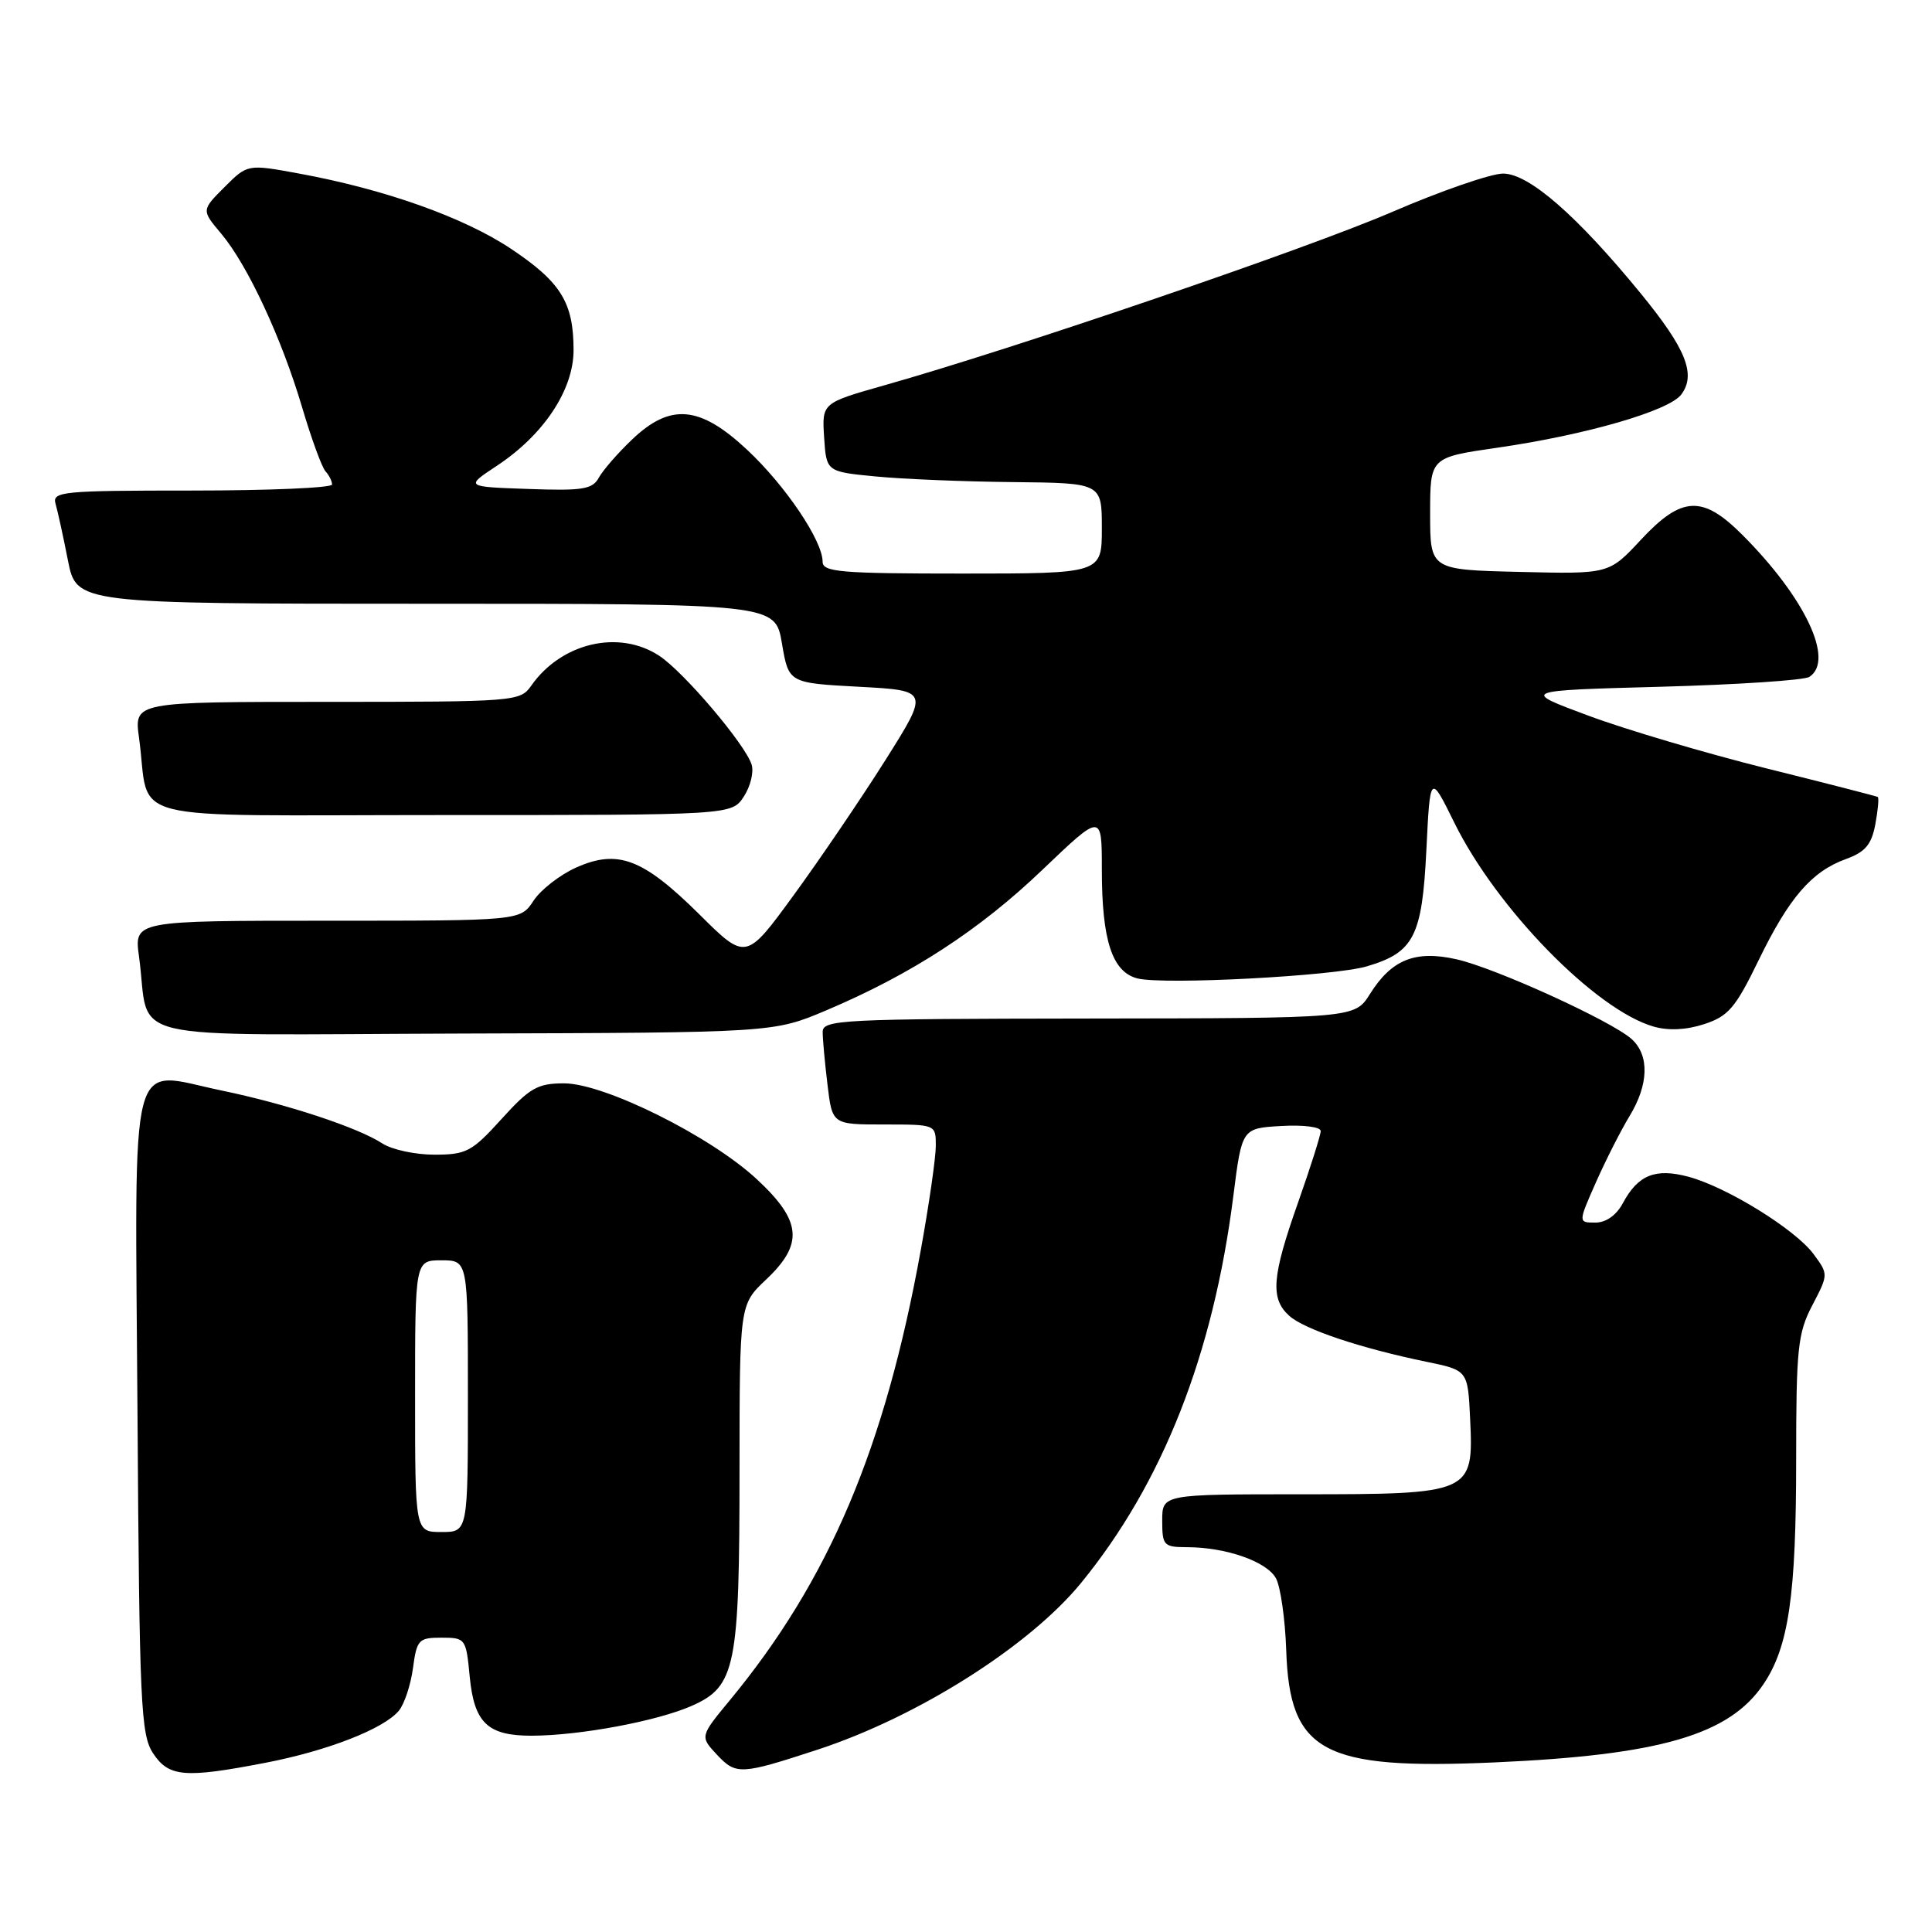 <?xml version="1.0" encoding="UTF-8" standalone="no"?>
<!DOCTYPE svg PUBLIC "-//W3C//DTD SVG 1.1//EN" "http://www.w3.org/Graphics/SVG/1.1/DTD/svg11.dtd" >
<svg xmlns="http://www.w3.org/2000/svg" xmlns:xlink="http://www.w3.org/1999/xlink" version="1.1" viewBox="0 0 256 256">
 <g >
 <path fill="currentColor"
d=" M 35.16 233.58 C 43.38 232.00 50.86 229.08 52.85 226.68 C 53.58 225.80 54.42 223.26 54.72 221.04 C 55.23 217.26 55.47 217.00 58.50 217.00 C 61.68 217.00 61.76 217.11 62.24 222.17 C 62.83 228.29 64.62 230.00 70.44 229.99 C 76.79 229.98 87.08 228.06 91.67 226.03 C 97.48 223.46 97.99 220.92 97.99 194.68 C 98.00 172.87 98.00 172.87 101.50 169.56 C 106.51 164.84 106.24 161.79 100.31 156.28 C 94.18 150.56 80.08 143.55 74.74 143.55 C 71.24 143.55 70.20 144.14 66.46 148.27 C 62.53 152.61 61.79 153.00 57.55 153.00 C 55.01 153.00 51.91 152.33 50.66 151.51 C 47.41 149.39 38.00 146.29 29.37 144.50 C 16.87 141.92 17.89 137.99 18.22 187.35 C 18.47 225.82 18.66 229.83 20.27 232.30 C 22.36 235.47 24.44 235.65 35.16 233.58 Z  M 108.39 231.82 C 121.63 227.47 136.37 218.14 143.23 209.77 C 154.05 196.54 160.76 179.50 163.42 158.50 C 164.56 149.50 164.56 149.50 169.78 149.20 C 172.70 149.03 175.00 149.32 175.00 149.87 C 175.00 150.40 173.65 154.67 172.00 159.34 C 168.52 169.19 168.30 172.06 170.83 174.35 C 172.82 176.14 180.23 178.63 189.00 180.44 C 194.50 181.57 194.50 181.57 194.80 188.03 C 195.27 197.89 195.03 198.00 172.39 198.00 C 154.00 198.00 154.00 198.00 154.00 201.50 C 154.00 204.78 154.20 205.00 157.25 205.01 C 162.45 205.01 167.89 206.92 169.08 209.15 C 169.68 210.28 170.29 214.55 170.43 218.65 C 170.88 232.18 175.24 234.53 198.00 233.53 C 219.95 232.56 229.14 229.89 233.67 223.16 C 237.01 218.21 238.00 211.40 238.00 193.48 C 238.00 178.65 238.21 176.66 240.14 172.96 C 242.28 168.86 242.28 168.85 240.31 166.18 C 237.90 162.91 228.85 157.31 223.75 155.93 C 219.36 154.75 217.05 155.67 215.04 159.42 C 214.18 161.03 212.81 162.00 211.39 162.00 C 209.11 162.00 209.11 162.00 211.47 156.66 C 212.77 153.73 214.77 149.79 215.91 147.91 C 218.47 143.72 218.58 139.84 216.21 137.69 C 213.57 135.30 198.13 128.26 192.99 127.11 C 187.53 125.88 184.39 127.14 181.52 131.72 C 179.50 134.92 179.50 134.92 144.25 134.96 C 111.36 135.00 109.00 135.12 109.01 136.75 C 109.01 137.71 109.30 140.86 109.65 143.75 C 110.28 149.00 110.28 149.00 117.14 149.00 C 124.00 149.00 124.00 149.00 124.00 151.83 C 124.00 153.38 123.11 159.57 122.02 165.58 C 117.26 191.90 109.86 209.36 96.70 225.30 C 92.74 230.09 92.74 230.09 95.02 232.53 C 97.54 235.21 98.17 235.17 108.39 231.82 Z  M 109.50 133.87 C 120.78 129.09 129.77 123.25 138.15 115.23 C 146.00 107.73 146.00 107.73 146.00 115.22 C 146.00 124.62 147.37 128.80 150.73 129.65 C 154.23 130.52 176.71 129.34 181.10 128.05 C 187.35 126.21 188.44 124.09 189.00 112.65 C 189.50 102.51 189.50 102.51 192.70 109.00 C 198.32 120.41 211.44 133.83 219.12 136.03 C 221.07 136.59 223.45 136.48 225.82 135.70 C 229.01 134.66 229.96 133.55 233.00 127.29 C 237.05 118.95 240.04 115.48 244.59 113.83 C 247.15 112.90 247.98 111.93 248.49 109.23 C 248.84 107.34 248.99 105.71 248.81 105.60 C 248.64 105.50 241.97 103.78 234.00 101.80 C 226.03 99.81 215.45 96.68 210.50 94.84 C 201.50 91.50 201.50 91.50 220.00 91.00 C 230.18 90.72 239.06 90.14 239.75 89.69 C 243.12 87.51 239.19 79.19 230.85 70.85 C 225.58 65.58 222.83 65.72 217.42 71.53 C 213.20 76.07 213.20 76.07 201.35 75.78 C 189.50 75.50 189.50 75.50 189.50 68.05 C 189.50 60.61 189.50 60.61 198.37 59.33 C 210.16 57.63 221.20 54.43 222.79 52.26 C 224.76 49.59 223.41 46.22 217.42 38.90 C 208.95 28.55 202.58 23.00 199.17 23.00 C 197.56 23.00 190.91 25.30 184.38 28.12 C 172.99 33.02 134.60 46.13 117.20 51.05 C 108.91 53.40 108.91 53.40 109.20 57.95 C 109.50 62.50 109.50 62.50 116.00 63.13 C 119.58 63.48 127.79 63.82 134.25 63.88 C 146.00 64.00 146.00 64.00 146.00 70.00 C 146.00 76.00 146.00 76.00 127.50 76.00 C 111.35 76.00 109.00 75.80 109.00 74.43 C 109.00 71.65 104.08 64.35 99.01 59.61 C 92.73 53.73 88.83 53.39 83.74 58.25 C 81.86 60.04 79.89 62.31 79.35 63.29 C 78.51 64.84 77.20 65.05 70.00 64.79 C 61.63 64.50 61.63 64.50 65.82 61.73 C 72.04 57.63 76.00 51.66 76.00 46.40 C 76.00 40.09 74.33 37.39 67.73 32.98 C 61.48 28.81 51.03 25.09 39.65 23.00 C 32.80 21.74 32.80 21.74 29.75 24.79 C 26.69 27.85 26.69 27.85 29.31 30.96 C 32.81 35.12 37.32 44.81 40.04 54.00 C 41.26 58.12 42.65 61.93 43.13 62.45 C 43.61 62.97 44.00 63.76 44.00 64.20 C 44.00 64.64 35.64 65.00 25.43 65.00 C 8.23 65.00 6.90 65.13 7.36 66.75 C 7.64 67.71 8.38 71.09 9.00 74.25 C 10.14 80.00 10.14 80.00 56.43 80.00 C 102.72 80.00 102.72 80.00 103.61 85.25 C 104.50 90.50 104.50 90.50 113.82 91.00 C 123.13 91.50 123.13 91.50 117.32 100.72 C 114.12 105.79 108.65 113.84 105.17 118.61 C 98.84 127.29 98.84 127.29 92.64 121.13 C 85.19 113.75 81.85 112.49 76.33 114.96 C 74.18 115.93 71.64 117.90 70.69 119.36 C 68.95 122.00 68.95 122.00 43.36 122.00 C 17.77 122.00 17.77 122.00 18.42 126.75 C 20.01 138.32 14.83 137.09 61.34 136.95 C 102.50 136.83 102.50 136.83 109.50 133.87 Z  M 98.56 105.55 C 99.44 104.20 99.91 102.29 99.59 101.30 C 98.73 98.60 90.62 89.05 87.36 86.90 C 82.02 83.38 74.38 85.16 70.39 90.86 C 68.92 92.95 68.32 93.00 43.33 93.00 C 17.77 93.00 17.77 93.00 18.42 97.75 C 20.00 109.24 15.16 108.00 58.56 108.00 C 96.95 108.00 96.95 108.00 98.56 105.55 Z  M 55.00 185.00 C 55.00 167.00 55.00 167.00 58.50 167.00 C 62.00 167.00 62.00 167.00 62.00 185.00 C 62.00 203.00 62.00 203.00 58.50 203.00 C 55.00 203.00 55.00 203.00 55.00 185.00 Z "/>
</g>
</svg>